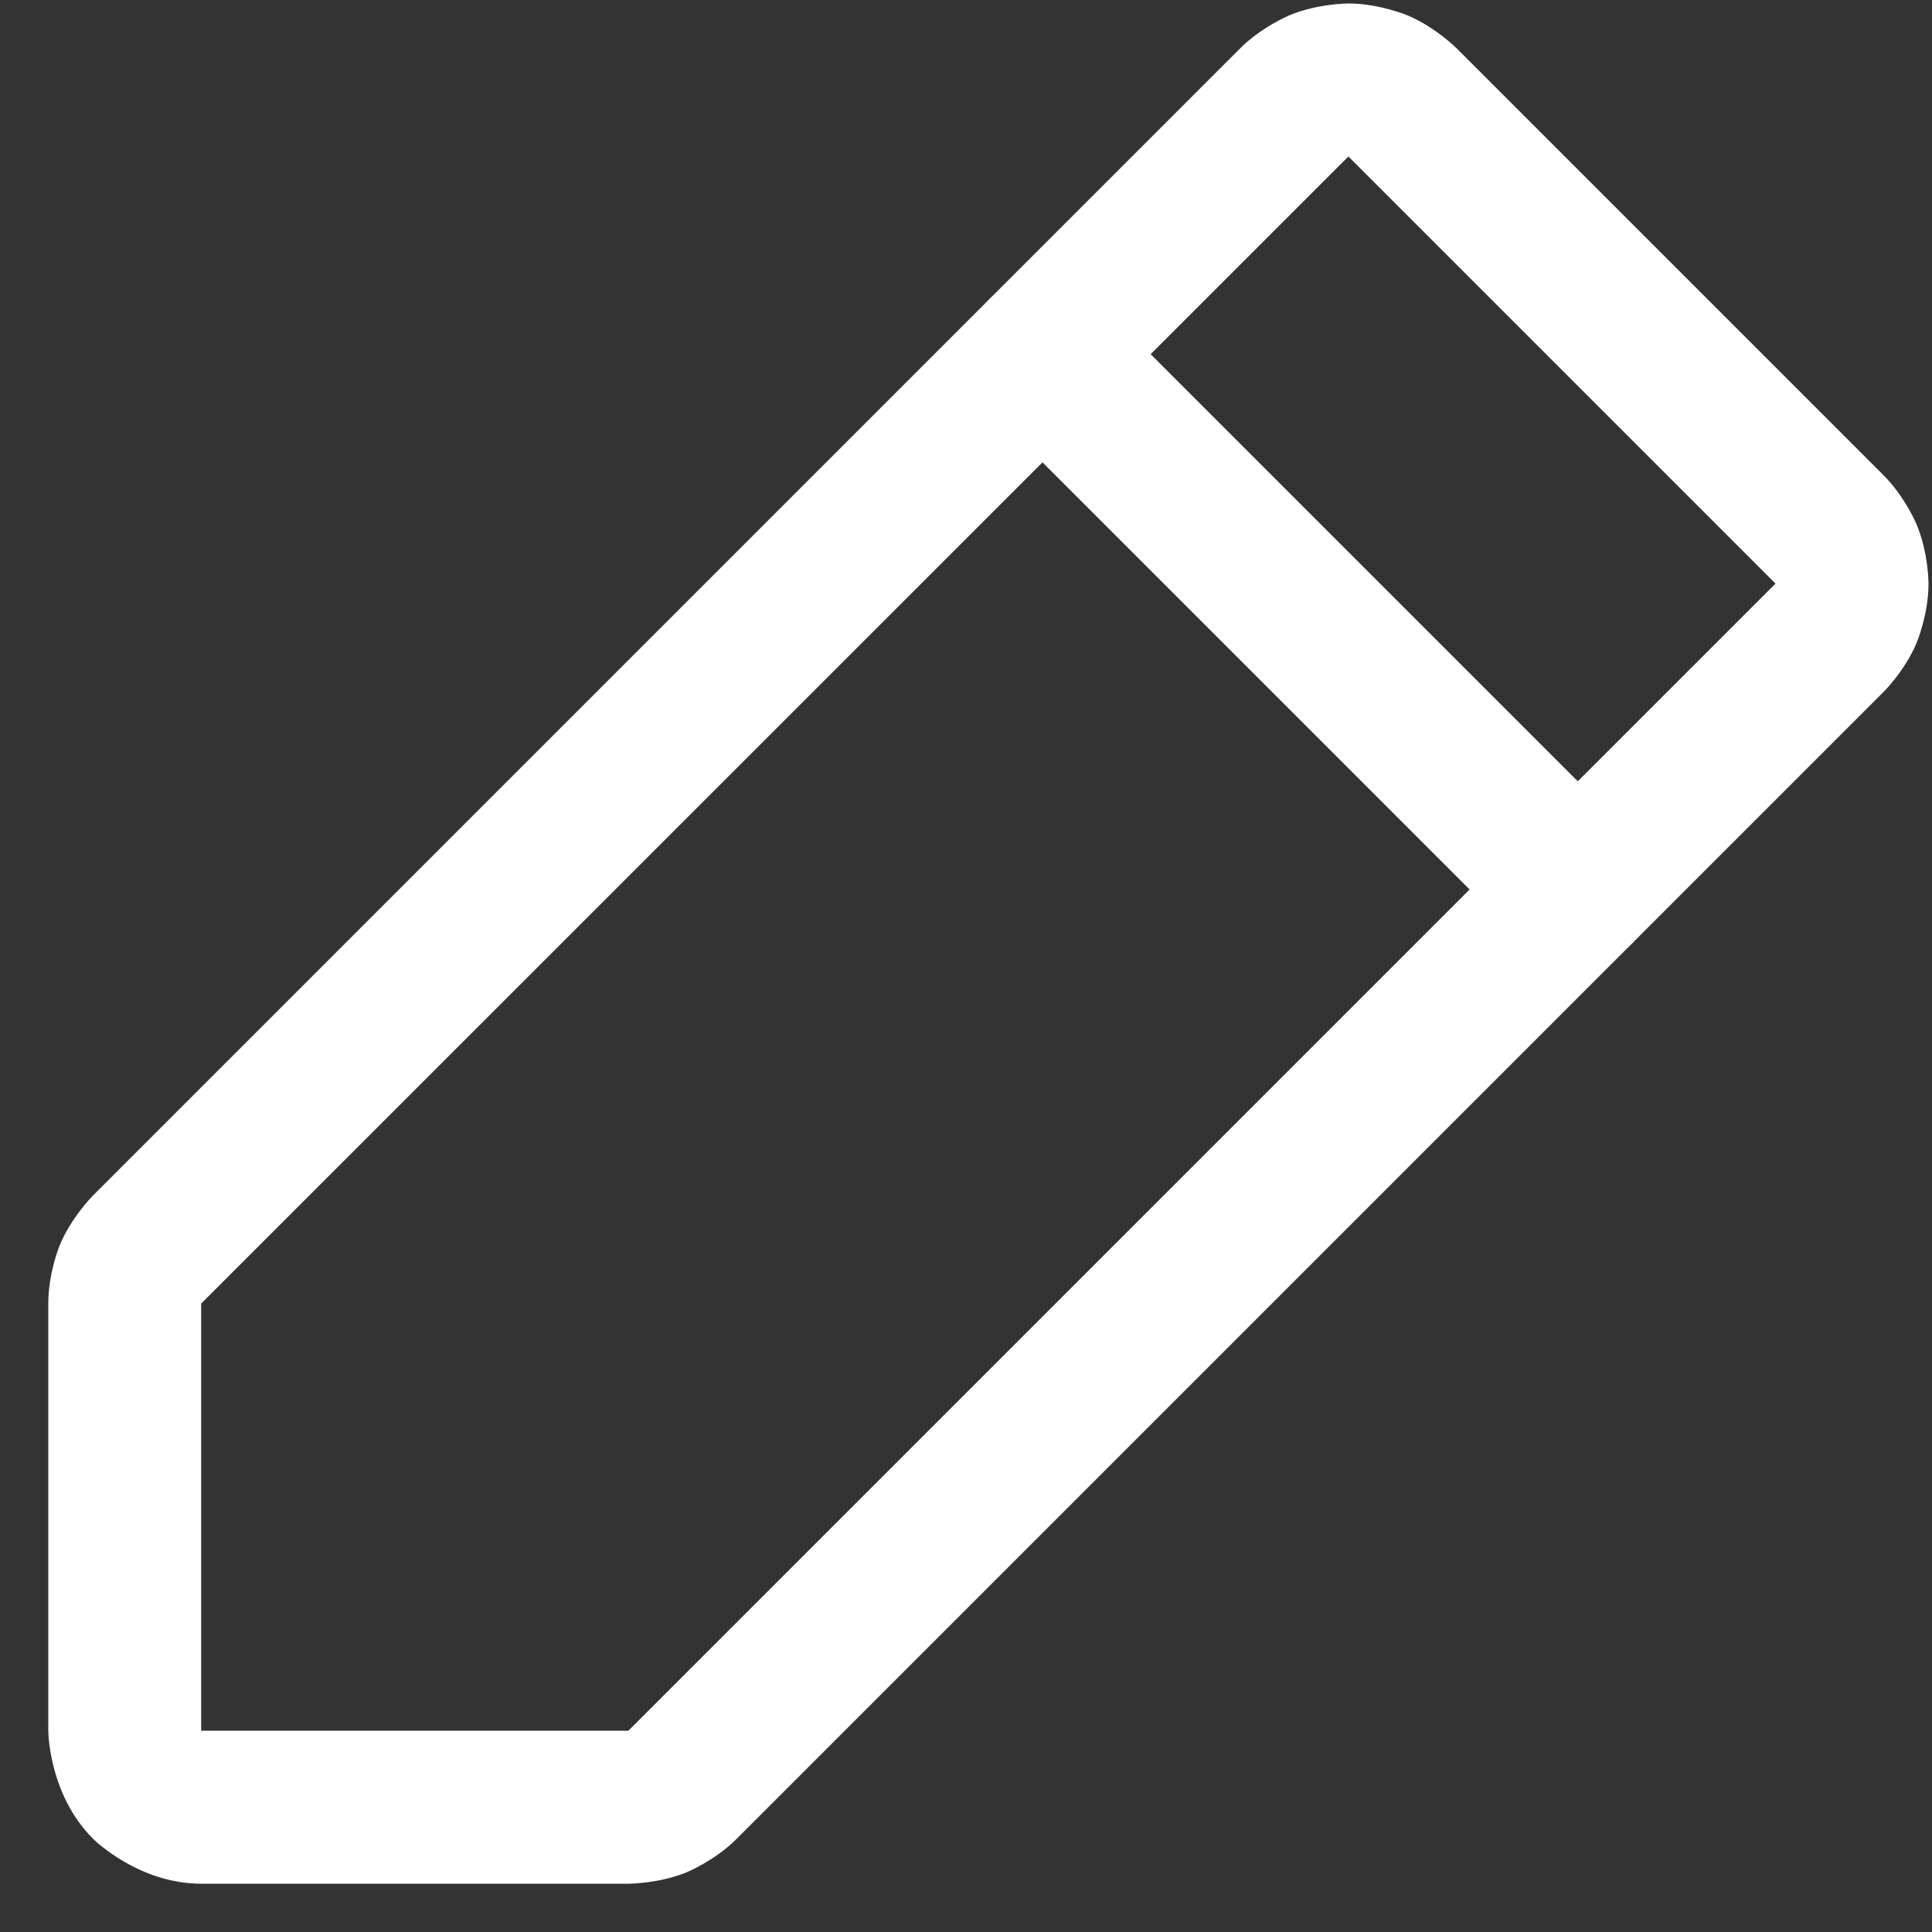 <svg width="15" height="15" viewBox="0 0 15 15" fill="none" xmlns="http://www.w3.org/2000/svg">
    <rect x="0" y="0" width="15" height="15" fill="#333333" stroke="none"/>
    <path fill-rule="evenodd" clip-rule="evenodd" d="M1.562 14.625H4.879L4.88 14.625C4.88 14.625 5.114 14.625 5.33 14.537C5.33 14.537 5.548 14.447 5.715 14.281L14.622 5.374C14.622 5.374 14.789 5.21 14.881 4.99C14.881 4.99 14.973 4.77 14.973 4.531C14.973 4.531 14.973 4.293 14.881 4.073C14.881 4.073 14.789 3.852 14.619 3.685L11.312 0.378C11.312 0.378 11.147 0.211 10.927 0.119C10.927 0.119 10.707 0.027 10.469 0.027C10.469 0.027 10.23 0.027 10.01 0.119C10.01 0.119 9.79 0.211 9.623 0.381L0.72 9.284C0.72 9.284 0.553 9.452 0.463 9.669C0.463 9.669 0.374 9.887 0.375 10.122L0.375 13.437C0.375 13.437 0.375 13.929 0.723 14.277C0.723 14.277 1.071 14.625 1.562 14.625ZM13.782 4.534L4.879 13.437H1.562L1.562 10.121L10.469 1.215L10.472 1.218L13.785 4.531L13.782 4.534Z" fill="white"/>
    <path d="M11.83 7.326C11.941 7.437 12.092 7.5 12.25 7.5C12.408 7.5 12.559 7.437 12.67 7.326C12.781 7.215 12.844 7.064 12.844 6.906C12.844 6.749 12.781 6.598 12.67 6.486L8.514 2.33C8.402 2.219 8.251 2.156 8.094 2.156C7.936 2.156 7.785 2.219 7.674 2.33C7.563 2.442 7.5 2.593 7.5 2.75C7.5 2.907 7.563 3.058 7.674 3.17L11.83 7.326Z" fill="white"/>
</svg>
